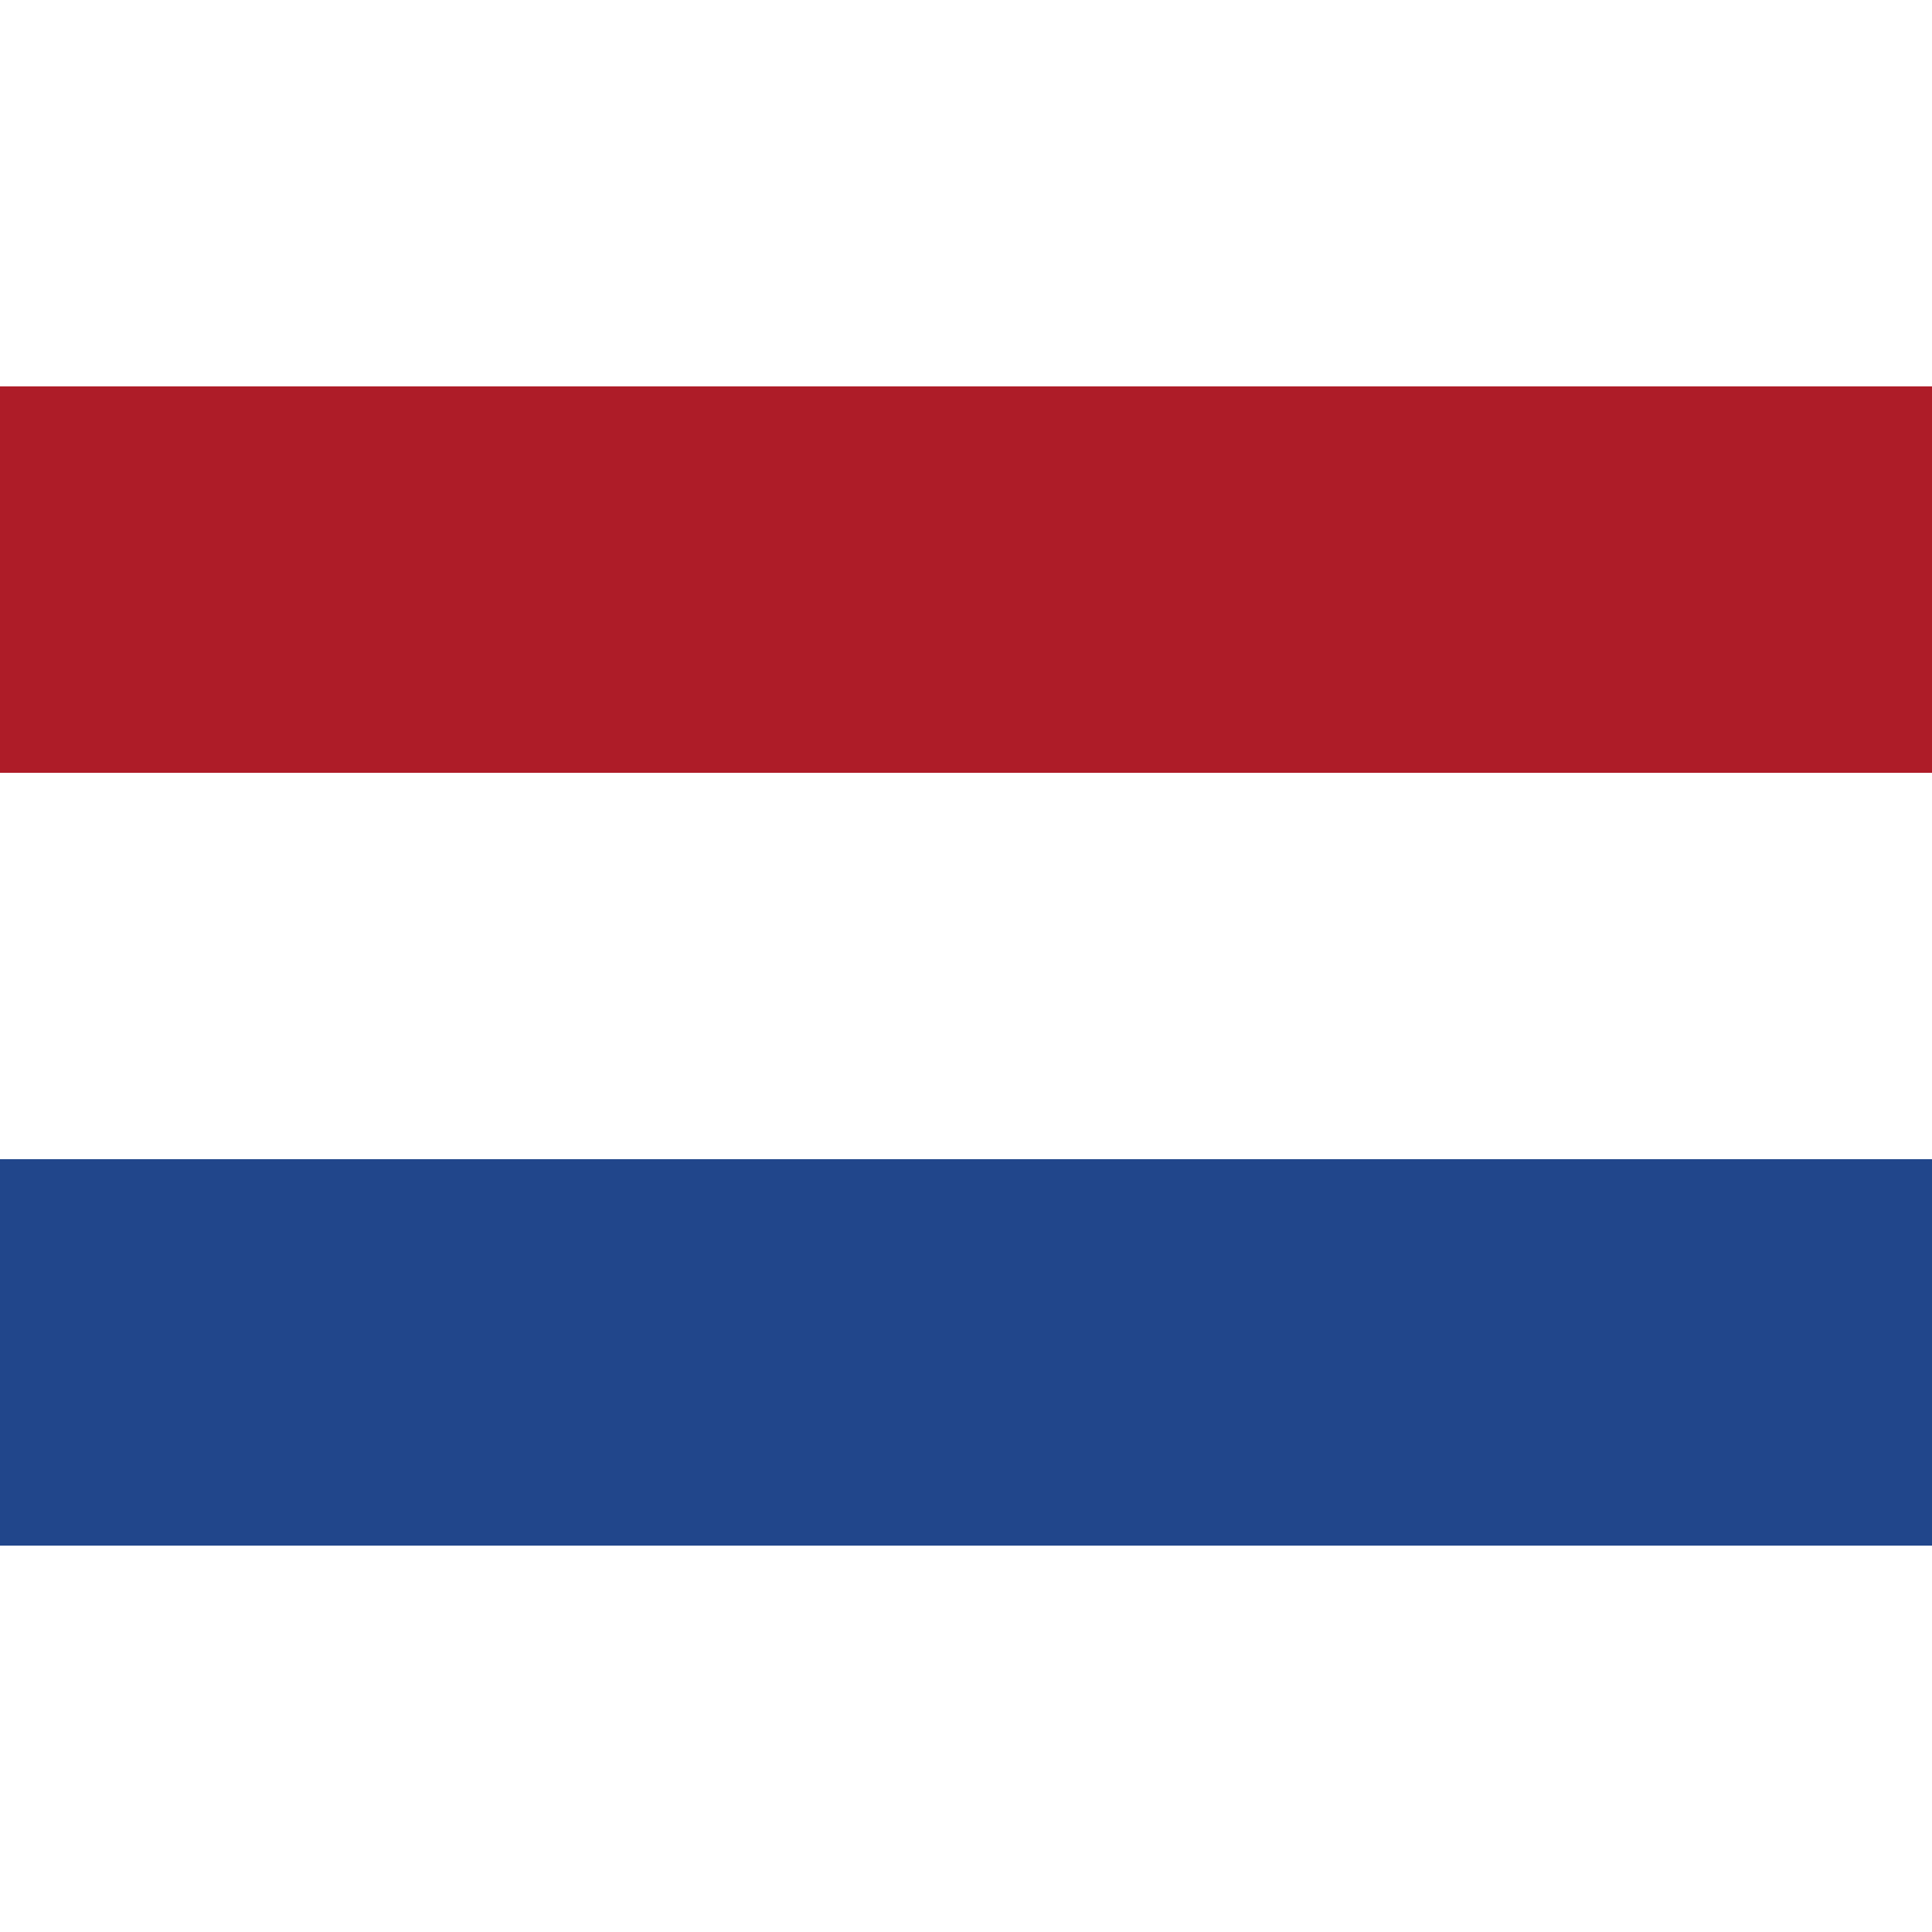 <svg xmlns="http://www.w3.org/2000/svg" width="18" height="18" viewBox="0 0 18 10.8"><g><rect width="18" height="10.8" fill="#21468b"/><rect width="18" height="7.2" fill="#fff"/><rect width="18" height="3.6" fill="#ae1c28"/></g></svg>